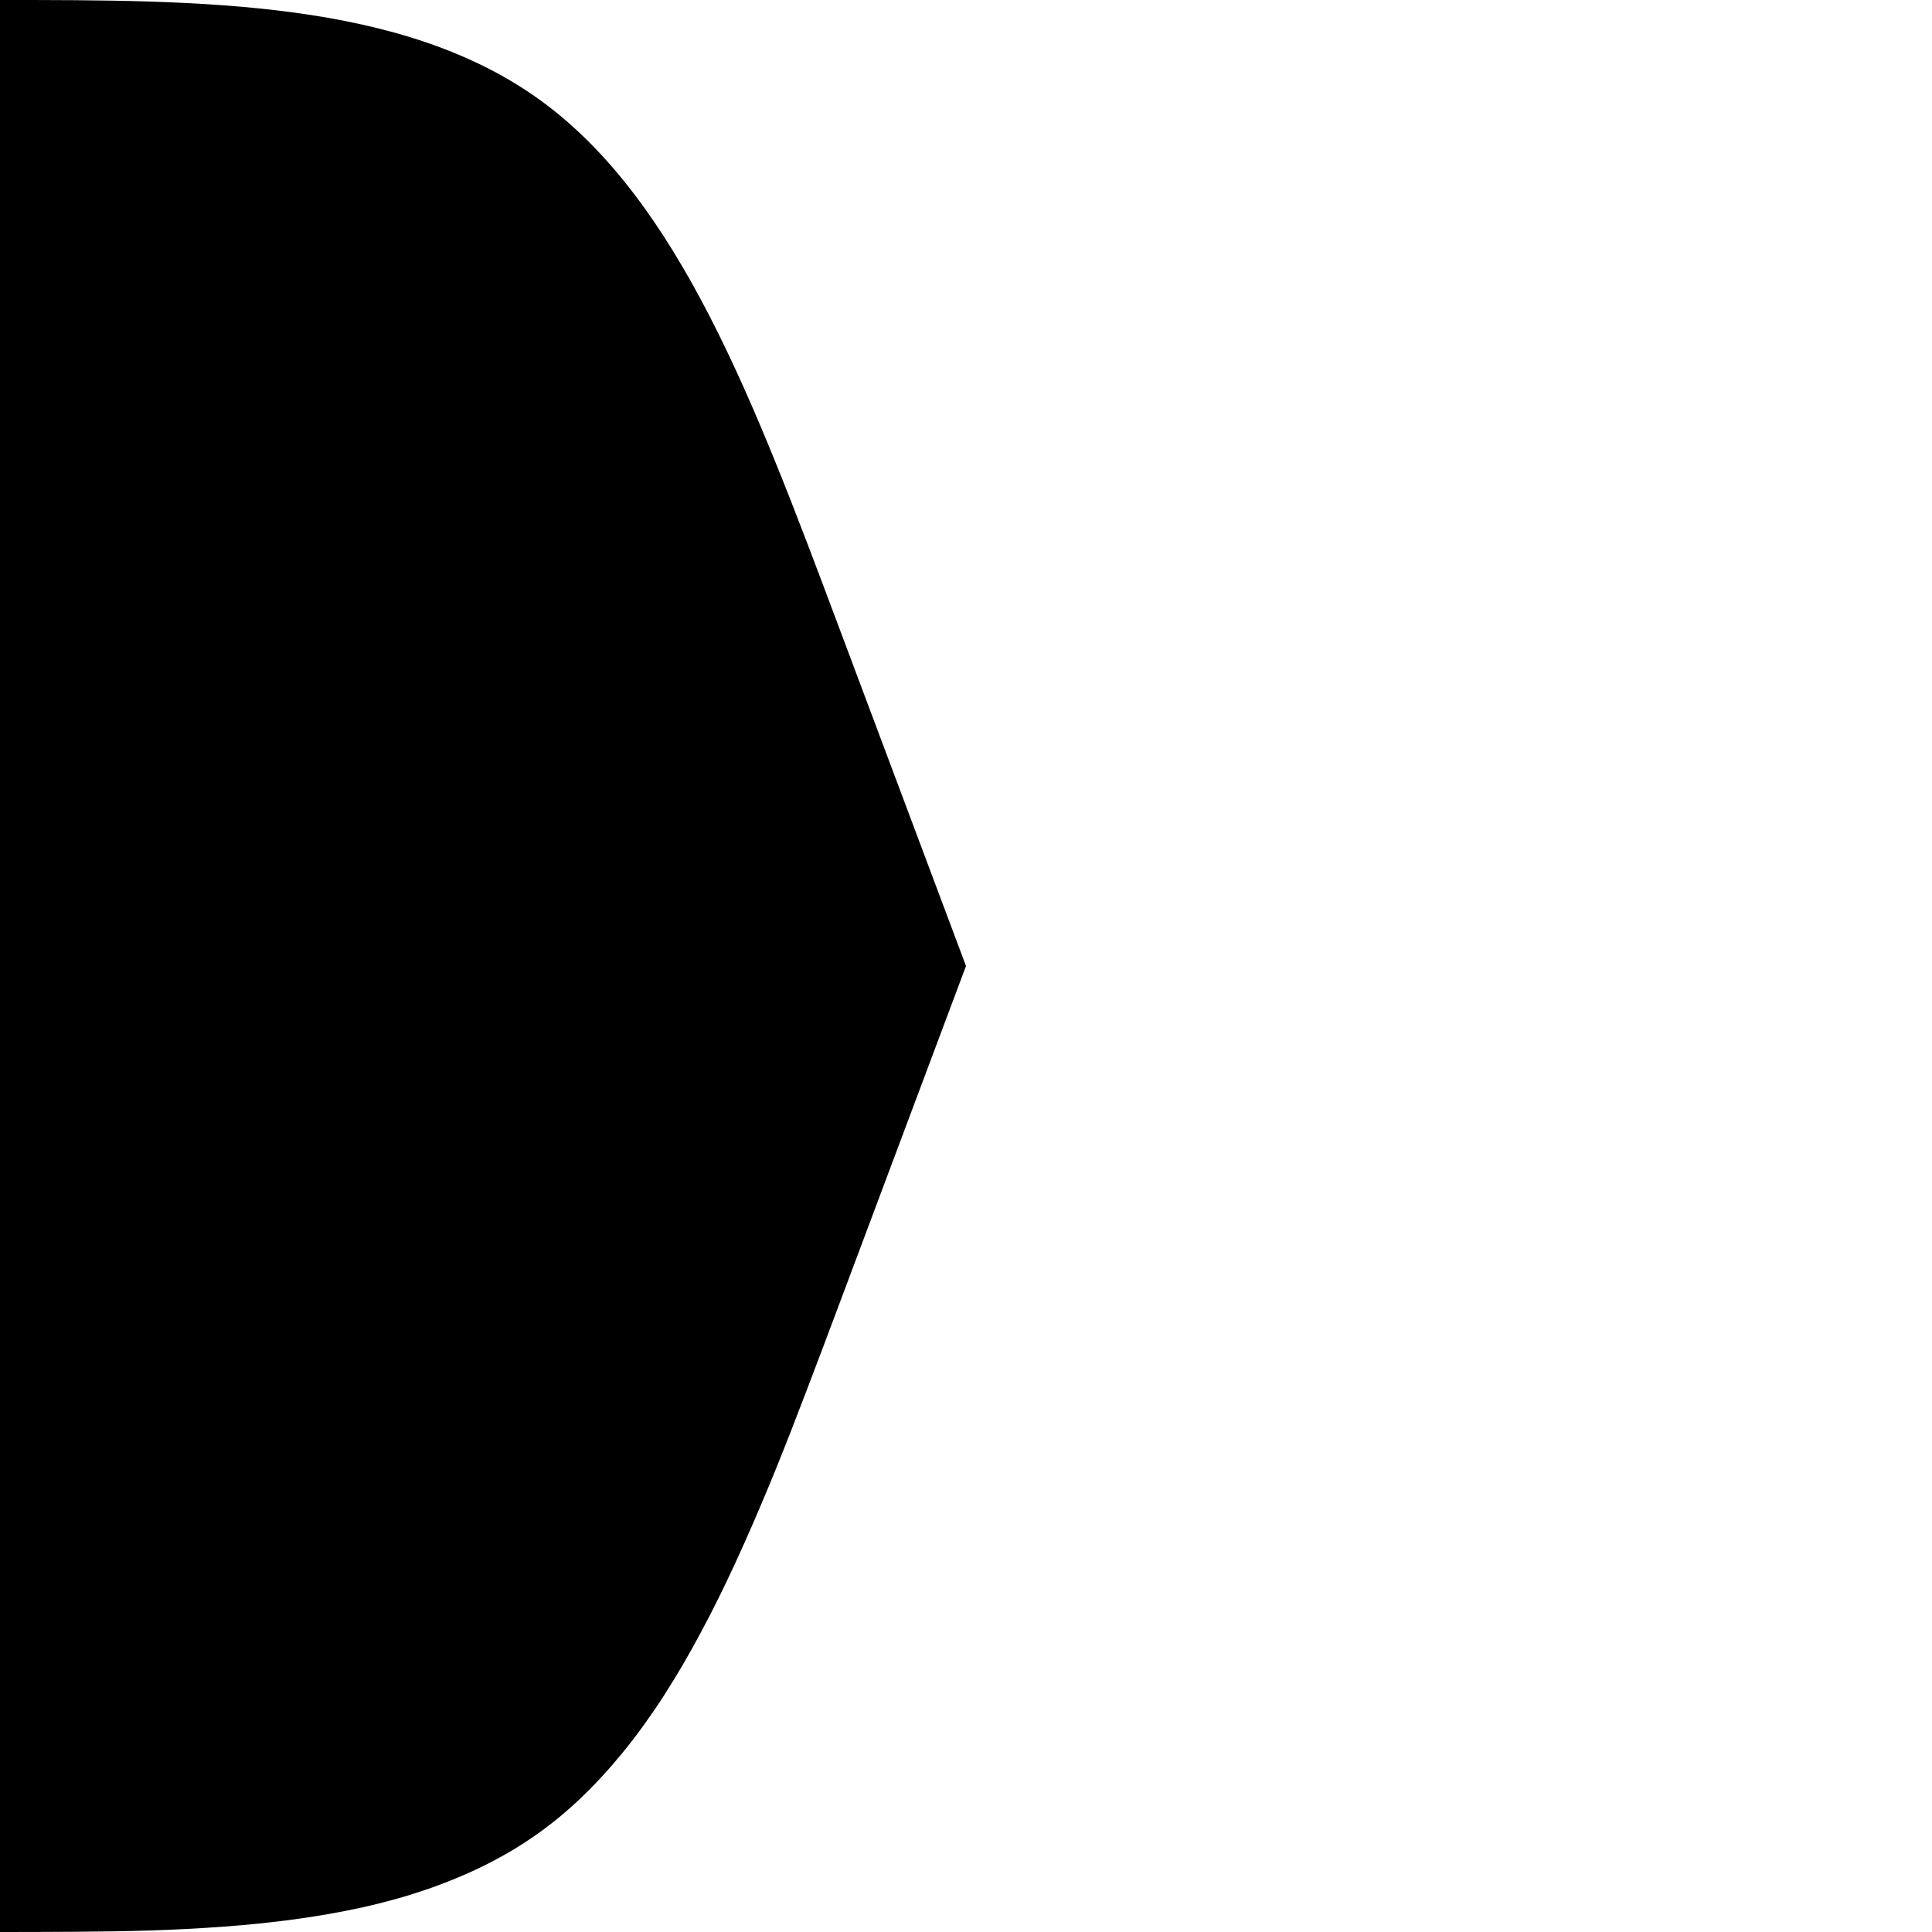 <!-- Created by QNetITQ for the WaveFox project -->

<svg xmlns="http://www.w3.org/2000/svg" width="32" height="32" viewBox="0 0 32 32" preserveAspectRatio="none">

    <path fill="context-fill" d="M 0 0 L 0 32 C 0.417 32 0.833 31.999 1.248 31.996 C 1.663 31.993 2.076 31.988 2.484 31.975 C 2.893 31.962 3.297 31.941 3.695 31.912 C 4.094 31.883 4.487 31.843 4.871 31.791 C 5.063 31.765 5.252 31.736 5.439 31.703 C 5.627 31.67 5.813 31.634 5.996 31.594 C 6.179 31.553 6.36 31.508 6.537 31.459 C 6.715 31.41 6.889 31.355 7.061 31.297 C 7.232 31.238 7.401 31.174 7.566 31.105 C 7.732 31.037 7.894 30.963 8.053 30.883 C 8.211 30.803 8.366 30.718 8.518 30.627 C 8.669 30.535 8.816 30.438 8.959 30.334 C 9.102 30.23 9.242 30.119 9.377 30.002 C 9.512 29.885 9.643 29.762 9.771 29.633 C 9.9 29.504 10.023 29.369 10.145 29.229 C 10.266 29.088 10.385 28.944 10.5 28.793 C 10.615 28.642 10.728 28.485 10.838 28.324 C 10.948 28.163 11.054 27.997 11.158 27.826 C 11.263 27.656 11.365 27.48 11.465 27.301 C 11.565 27.121 11.663 26.937 11.76 26.75 C 11.952 26.375 12.138 25.986 12.318 25.582 C 12.499 25.178 12.676 24.761 12.85 24.334 C 13.023 23.907 13.193 23.469 13.363 23.023 C 13.534 22.578 13.703 22.126 13.875 21.668 L 16 16 L 13.875 10.334 C 12.5 6.667 11.249 3.333 8.957 1.666 C 6.665 -0.001 3.333 0 0 0 z" />

</svg>
